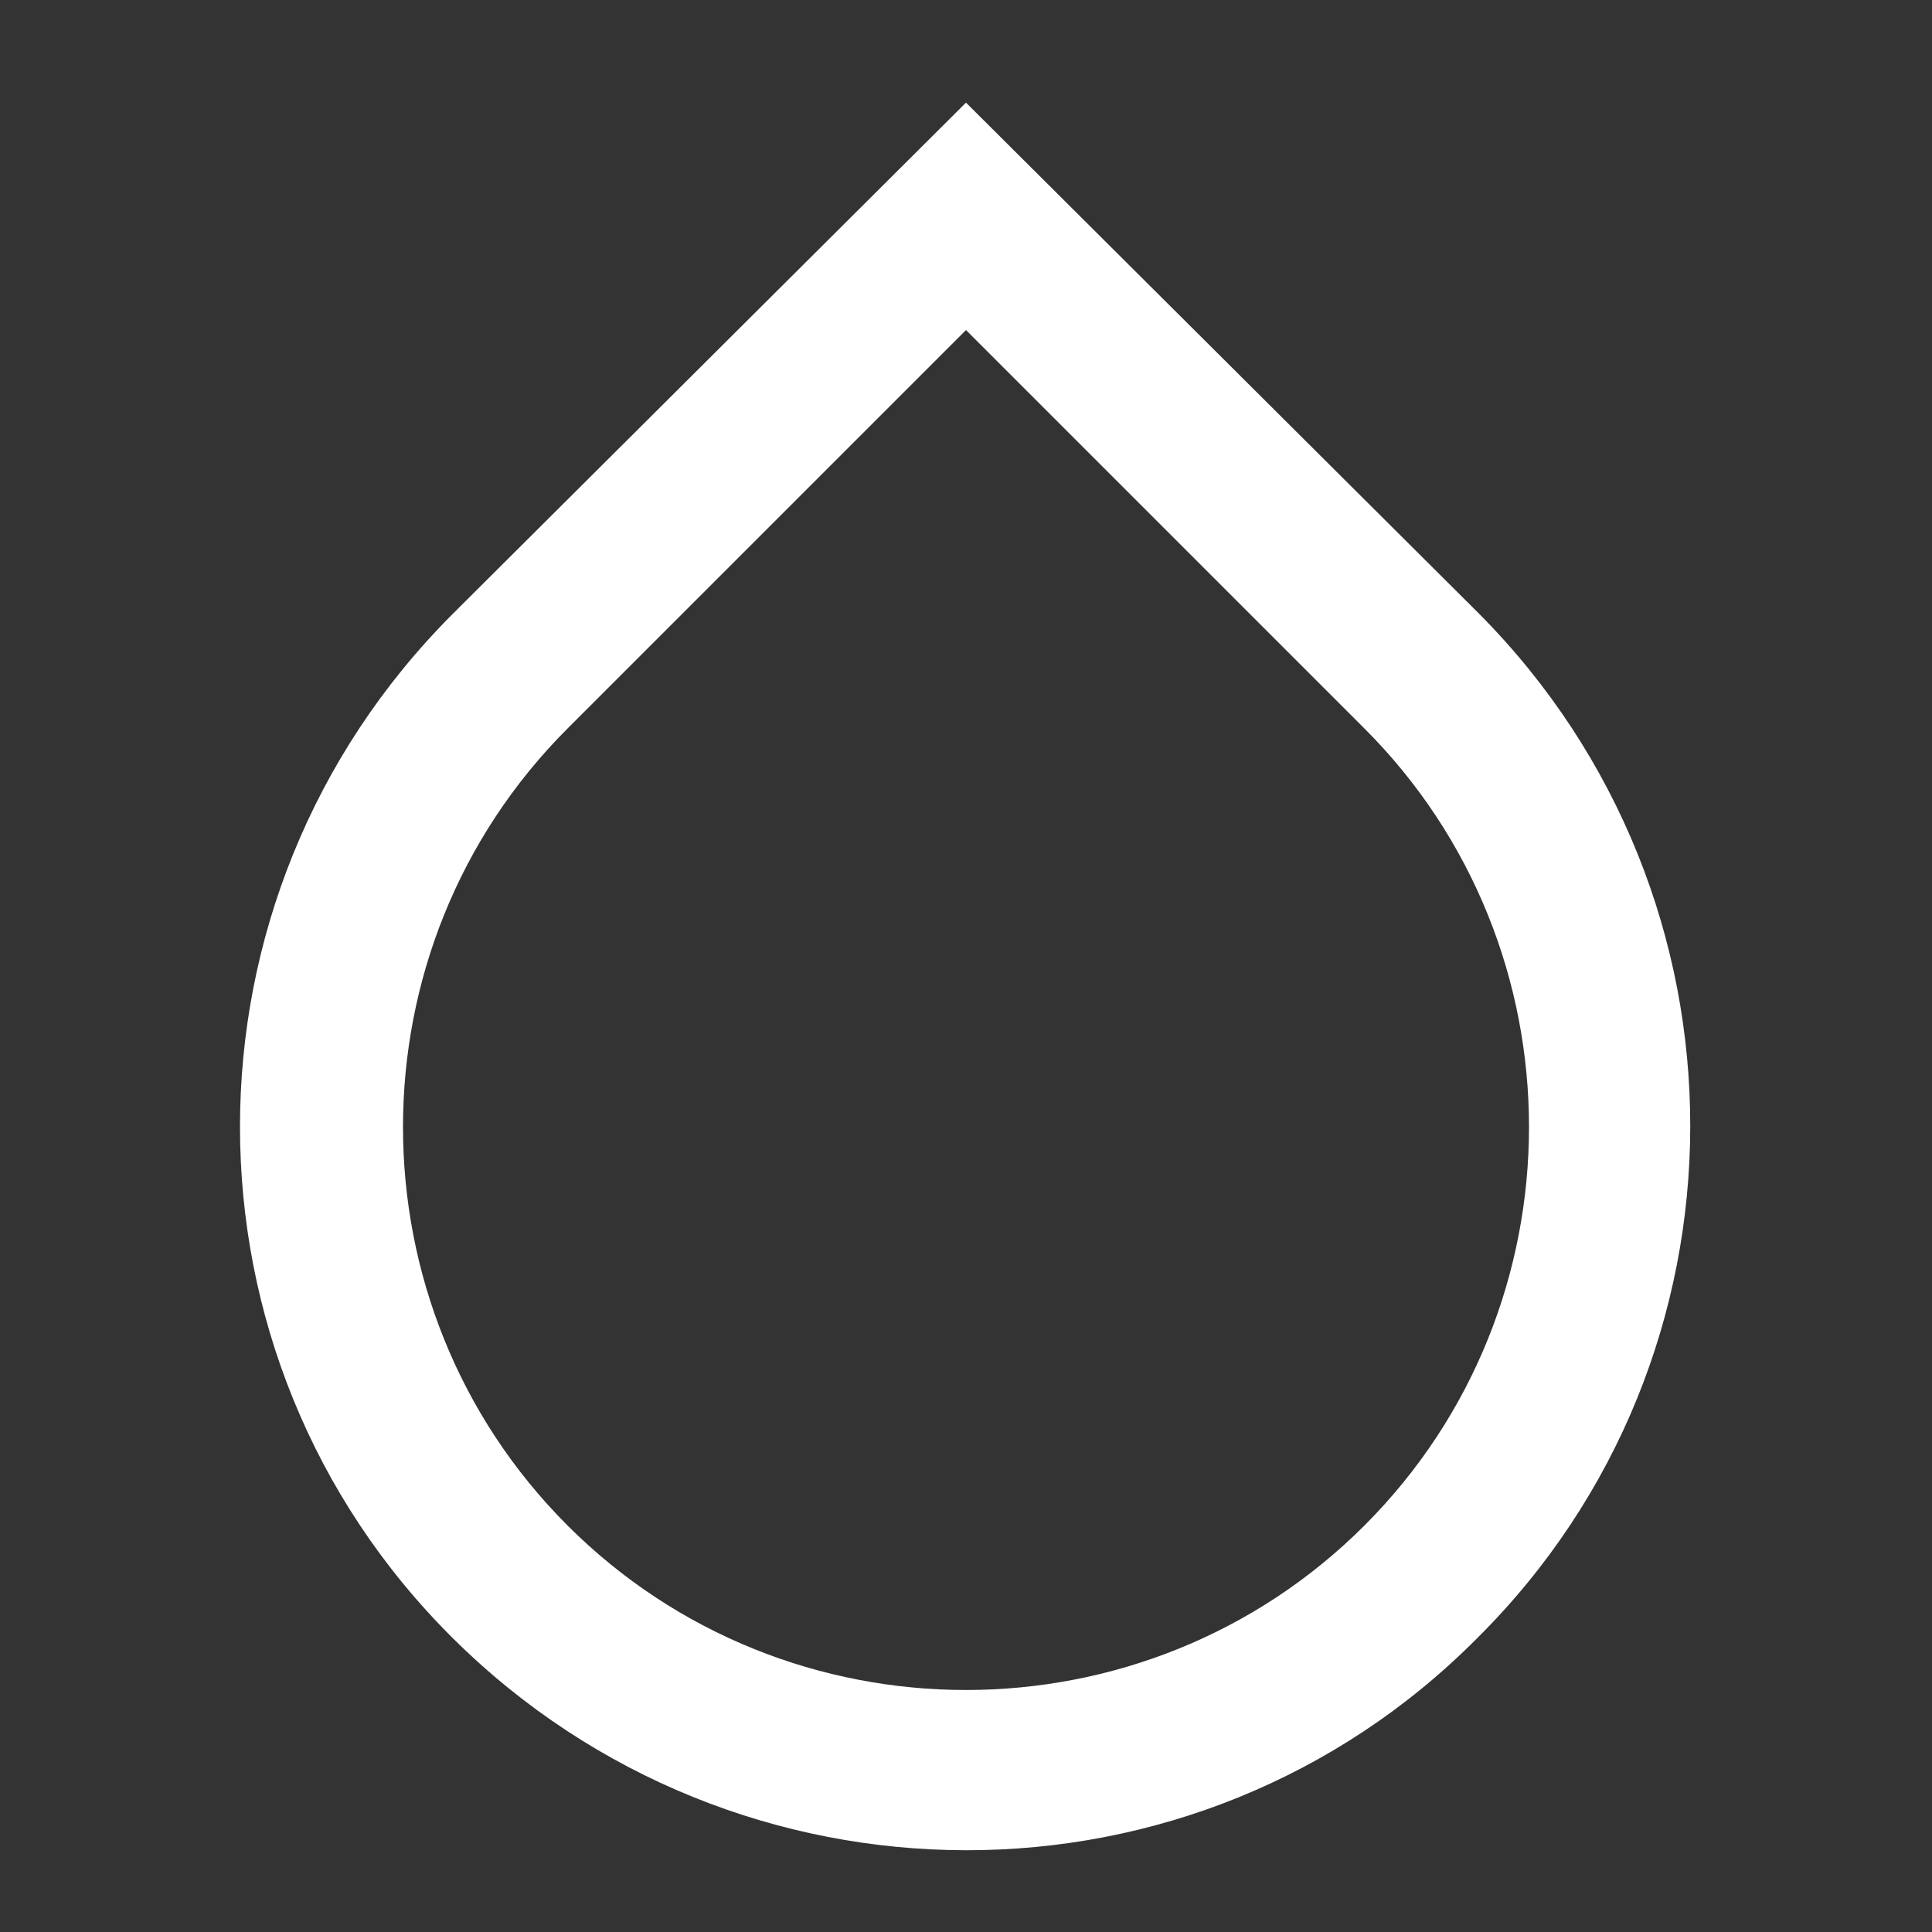 <?xml version="1.0" encoding="utf-8"?>
<!-- Generator: Adobe Illustrator 24.2.3, SVG Export Plug-In . SVG Version: 6.00 Build 0)  -->
<svg version="1.1" id="drop" xmlns="http://www.w3.org/2000/svg" xmlns:xlink="http://www.w3.org/1999/xlink" x="0px" y="0px"
	 viewBox="0 0 96 96" style="enable-background:new 0 0 96 96;" xml:space="preserve">
<rect x="0" y="0" width="96" height="96" fill="#333333" stroke="none"/>
<style type="text/css">
	.st0{fill:#FFFFFF;}
</style>
<path class="st0" d="M73.5,30.5L48,5.1L22.5,30.5c-14.1,14.1-14.1,36.9,0,50.9s36.9,14.1,50.9,0C87.5,67.4,87.5,44.6,73.5,30.5z
	 M28.2,75.8c-10.9-10.9-10.9-28.7,0-39.6L48,16.4l19.8,19.8c10.9,10.9,10.9,28.7,0,39.6C56.9,86.7,39.1,86.7,28.2,75.8z"/>
</svg>
